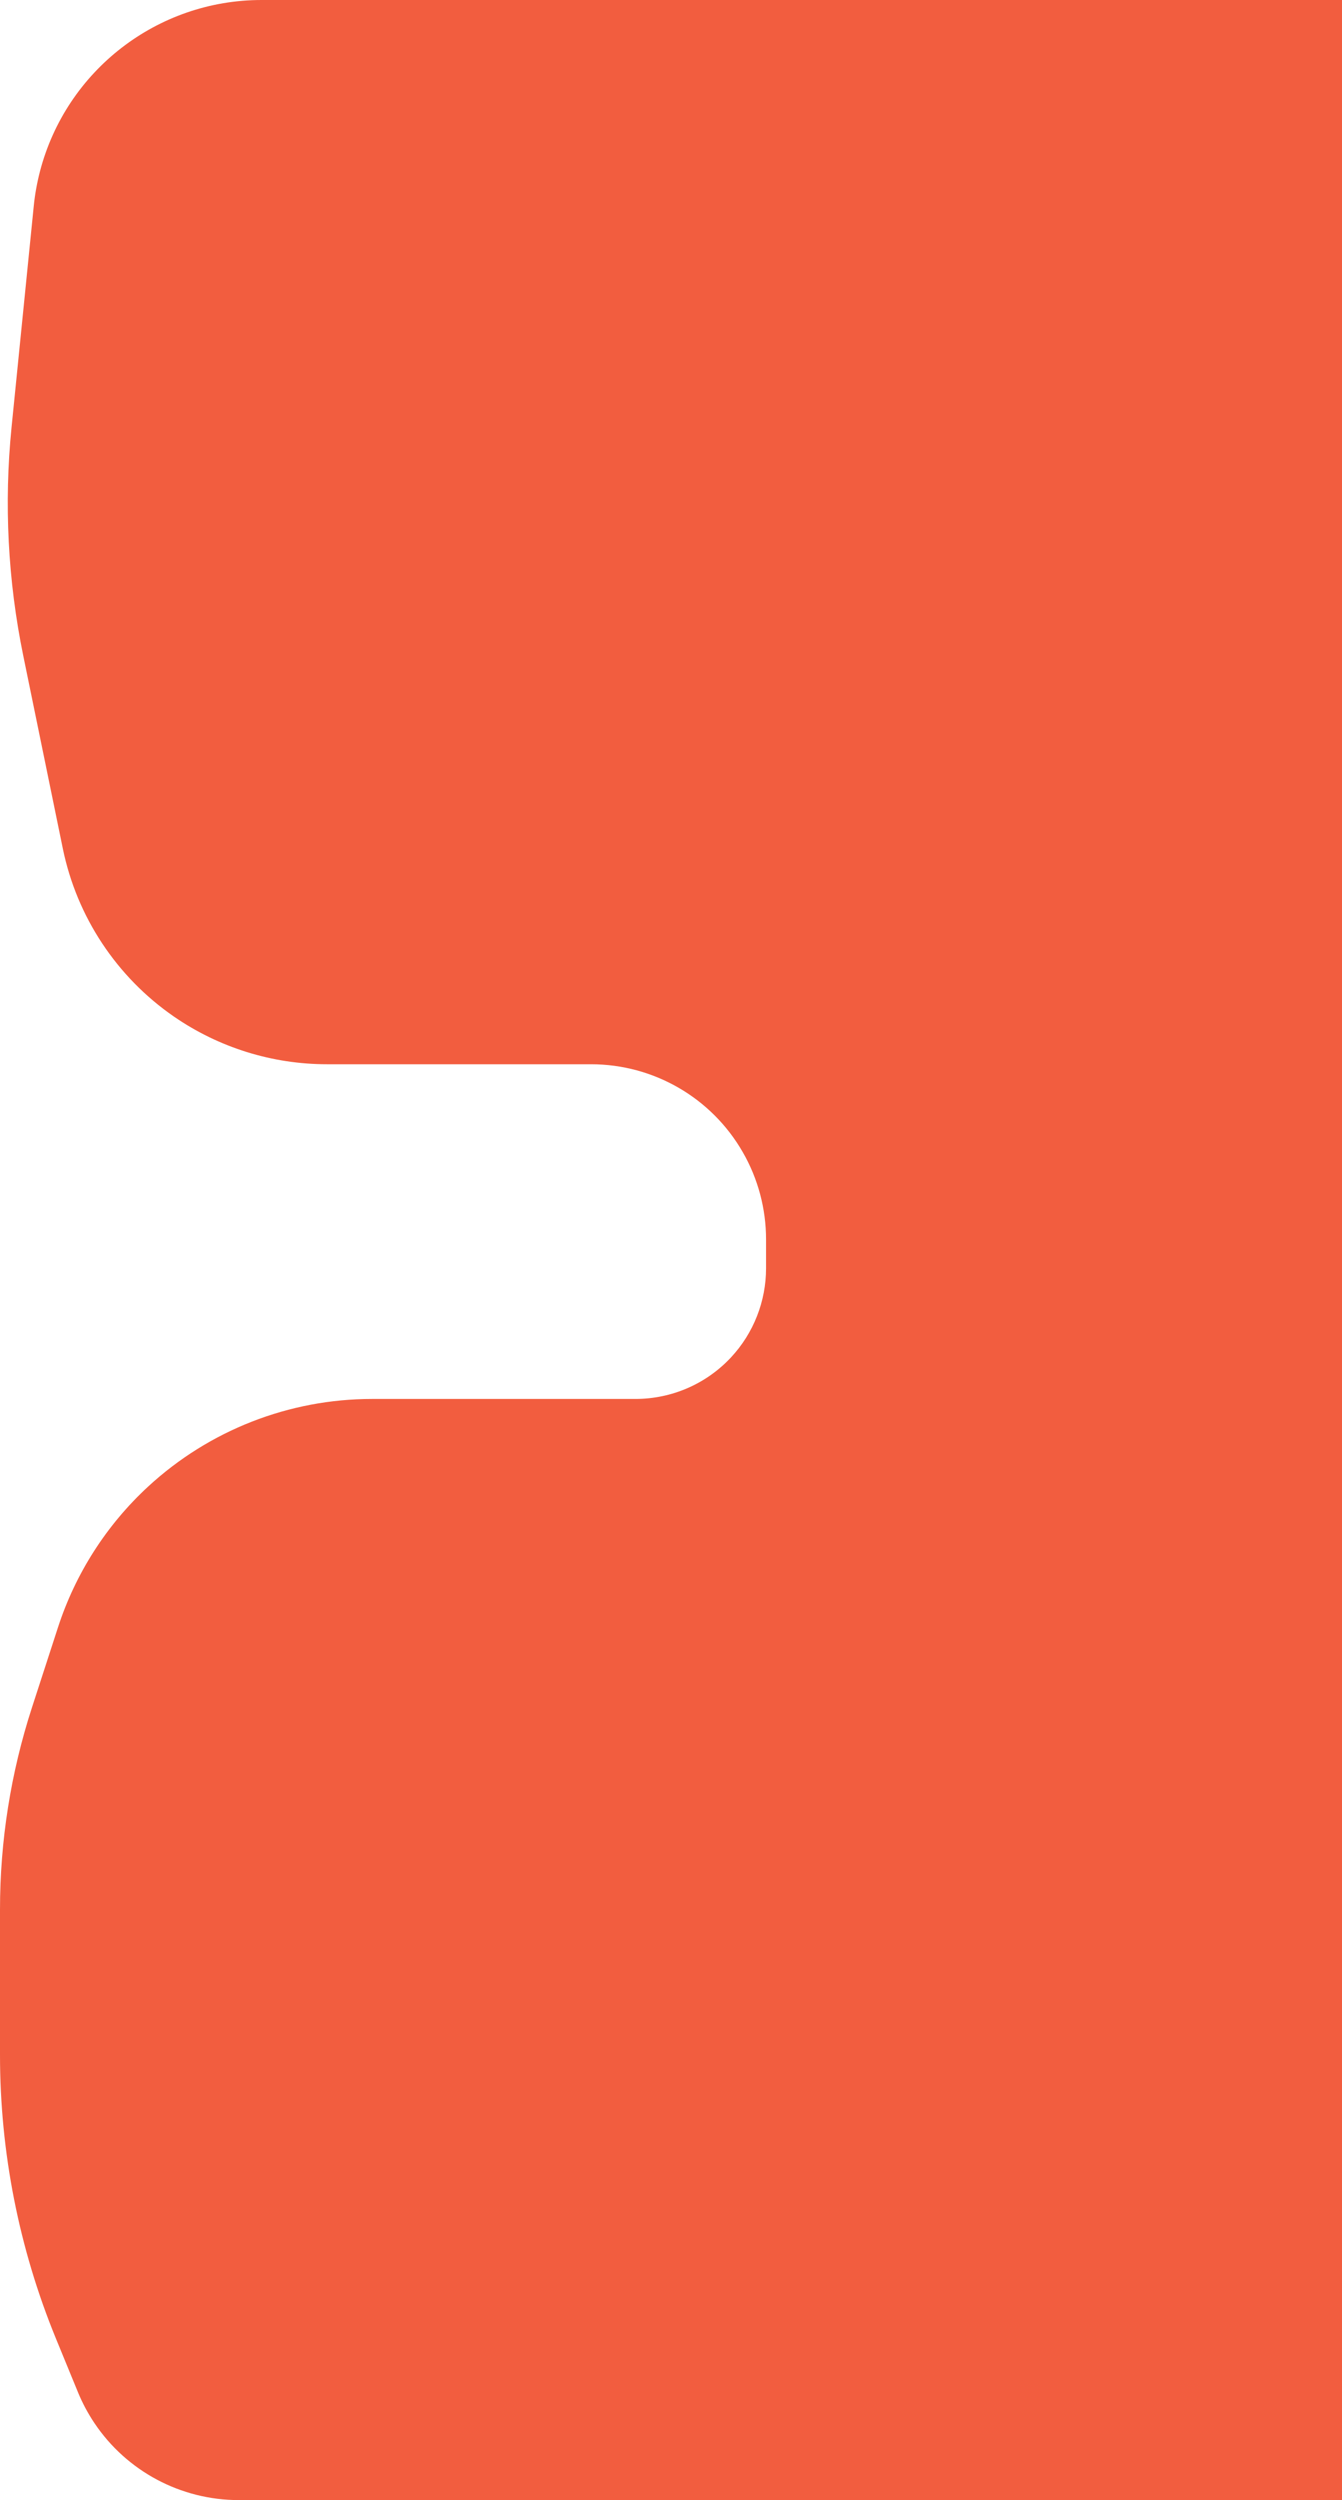 <svg width="29" height="54" viewBox="0 0 29 54" fill="none" xmlns="http://www.w3.org/2000/svg">
<path fill-rule="evenodd" clip-rule="evenodd" d="M29 0H5.653C3.401 0 1.433 1.521 0.864 3.7C0.8 3.948 0.754 4.2 0.729 4.455L0.25 9.226C0.084 10.876 0.17 12.541 0.503 14.165L1.358 18.331C1.661 19.804 2.521 21.103 3.758 21.957C4.731 22.628 5.885 22.987 7.067 22.987H12.771C14.126 22.987 15.377 23.711 16.051 24.886C16.381 25.459 16.554 26.109 16.554 26.77V27.395C16.554 28.108 16.284 28.795 15.798 29.317C15.264 29.891 14.516 30.216 13.732 30.216H8.042C6.248 30.216 4.521 30.892 3.202 32.108C2.302 32.938 1.631 33.986 1.253 35.15L0.689 36.886C0.233 38.293 0 39.763 0 41.243V44.384C0 46.486 0.411 48.568 1.209 50.512L1.685 51.671C1.781 51.905 1.901 52.129 2.042 52.339C2.739 53.377 3.908 54 5.159 54H29V0Z" fill="#F25D3F"/>
</svg>
